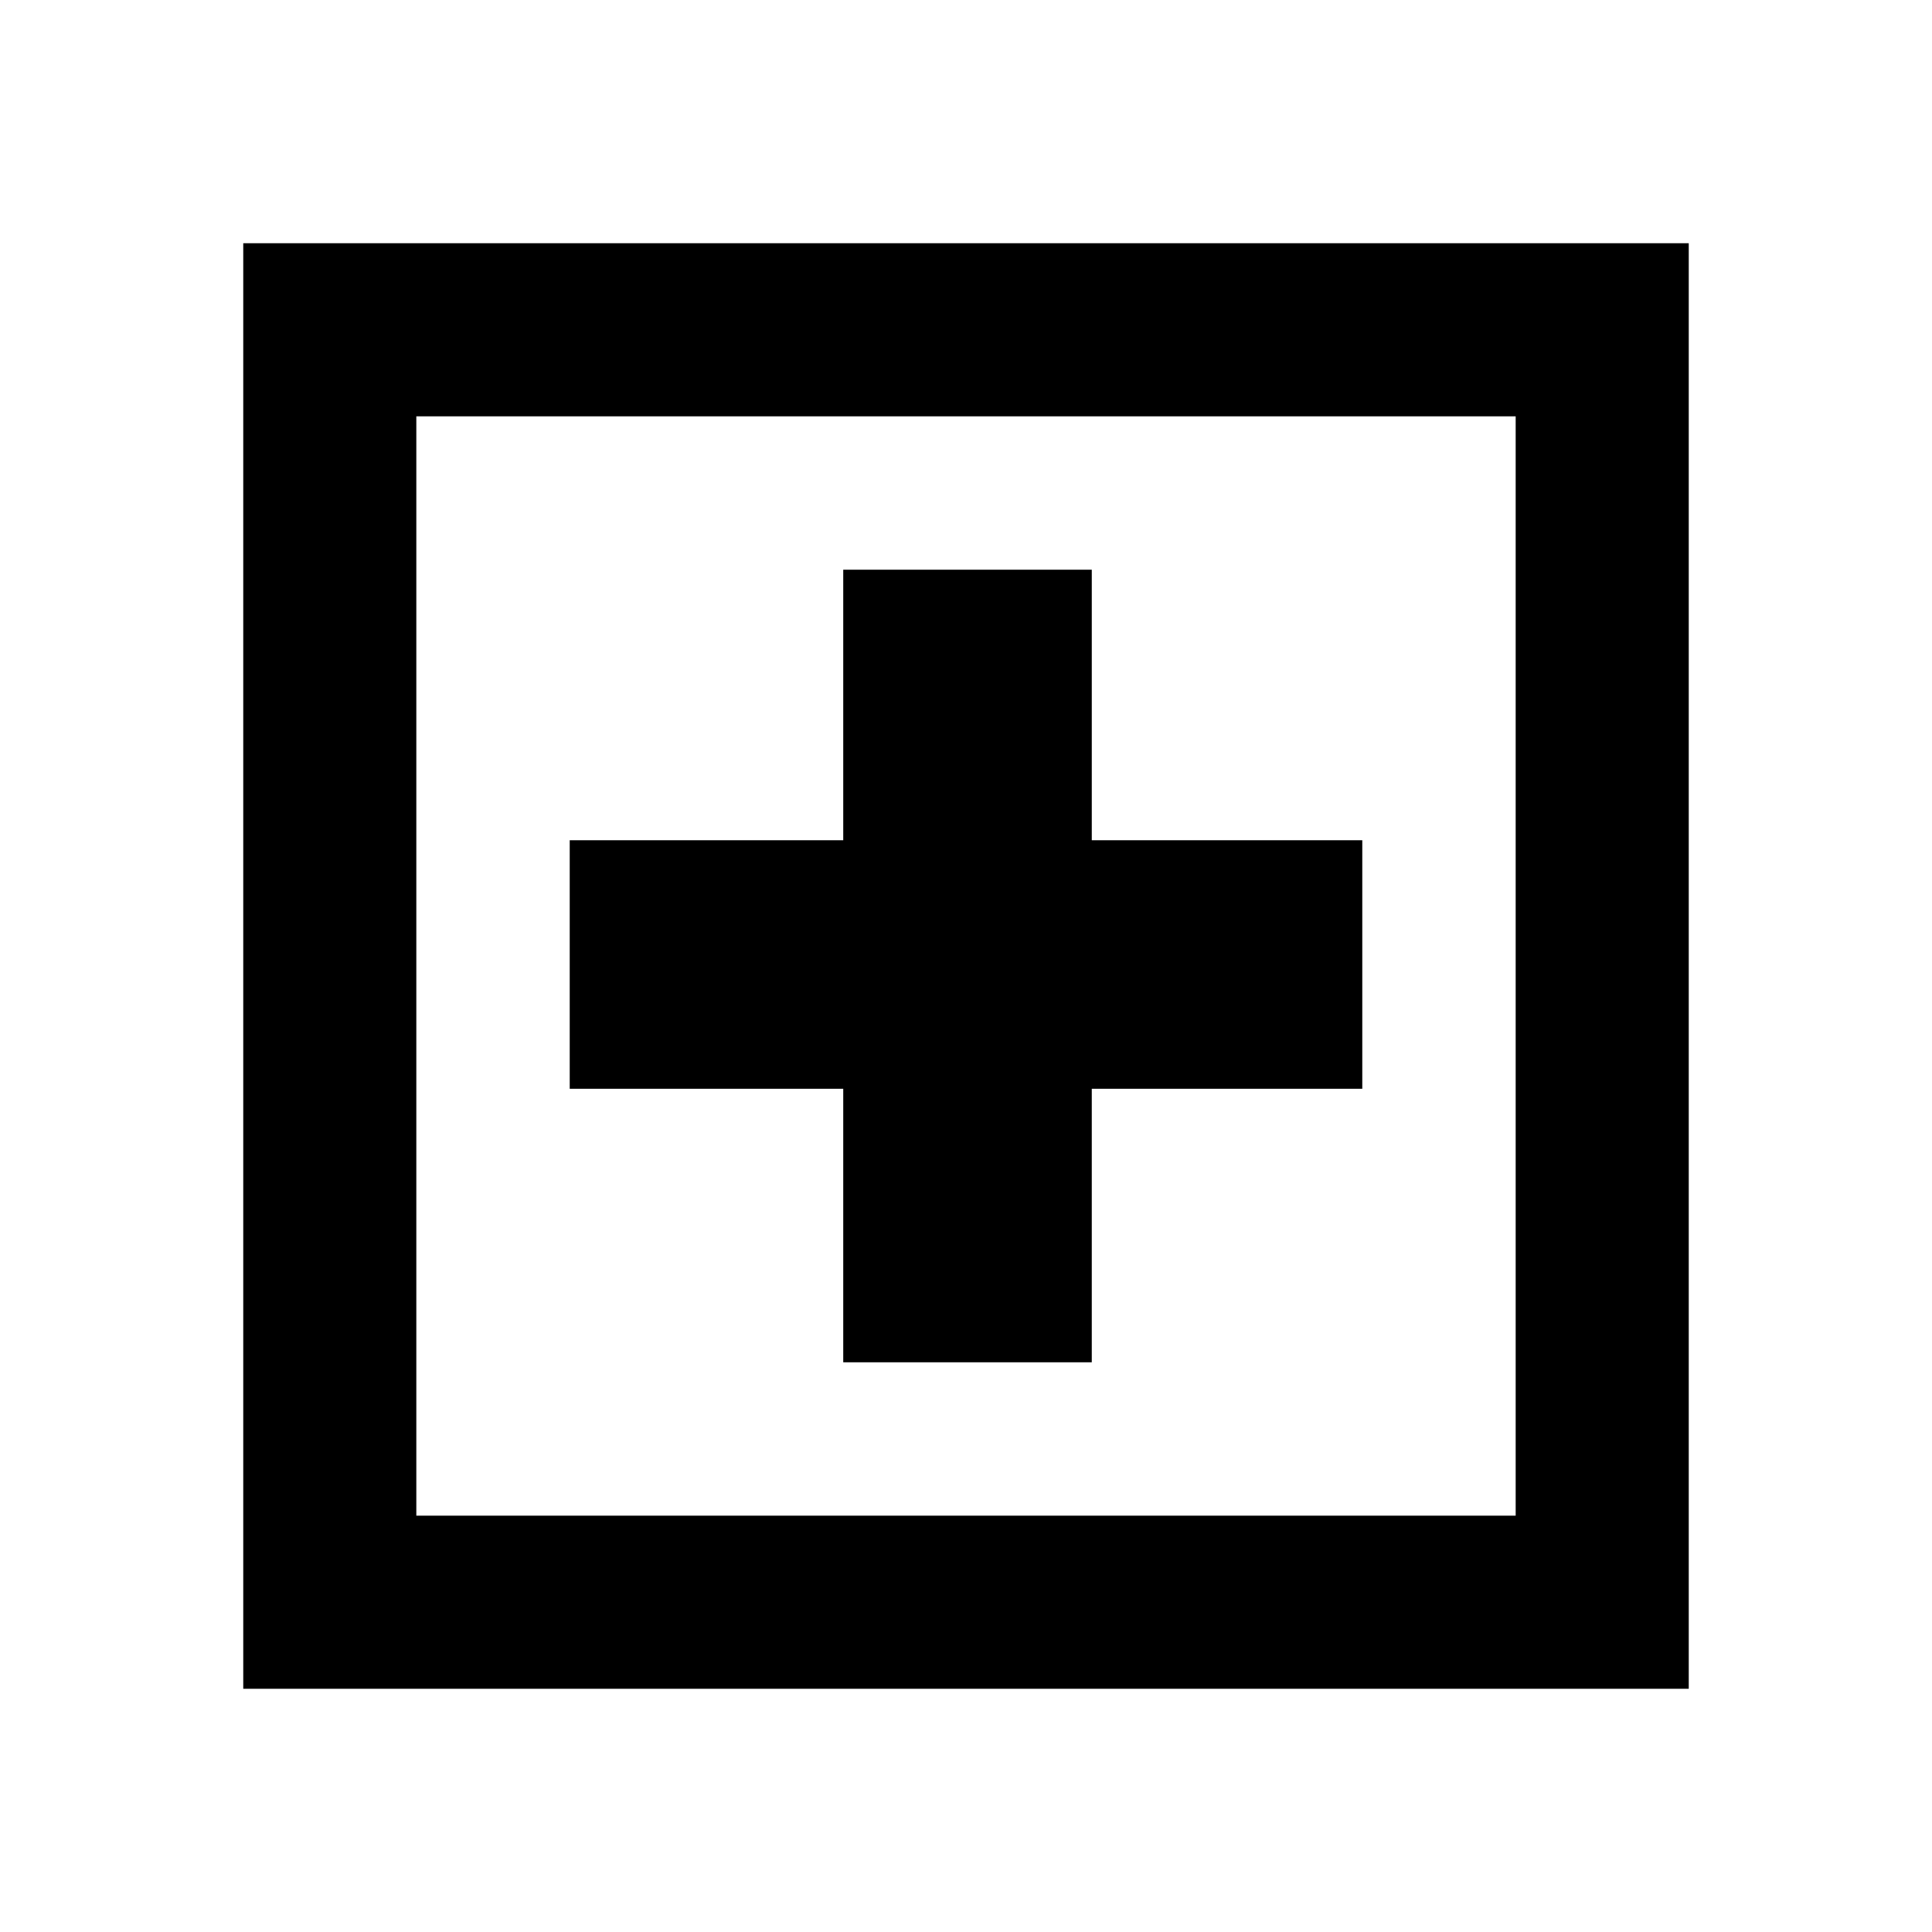 <svg xmlns="http://www.w3.org/2000/svg" height="24" viewBox="0 -960 960 960" width="24"><path d="M419-283.09h123.5V-419h134.41v-123.5H542.5v-134.41H419v134.41H283.09V-419H419v135.91ZM120.87-120.87v-718.26h718.26v718.26H120.87Zm86-86h546.26v-546.26H206.87v546.26Zm0 0v-546.26 546.26Z"/></svg>